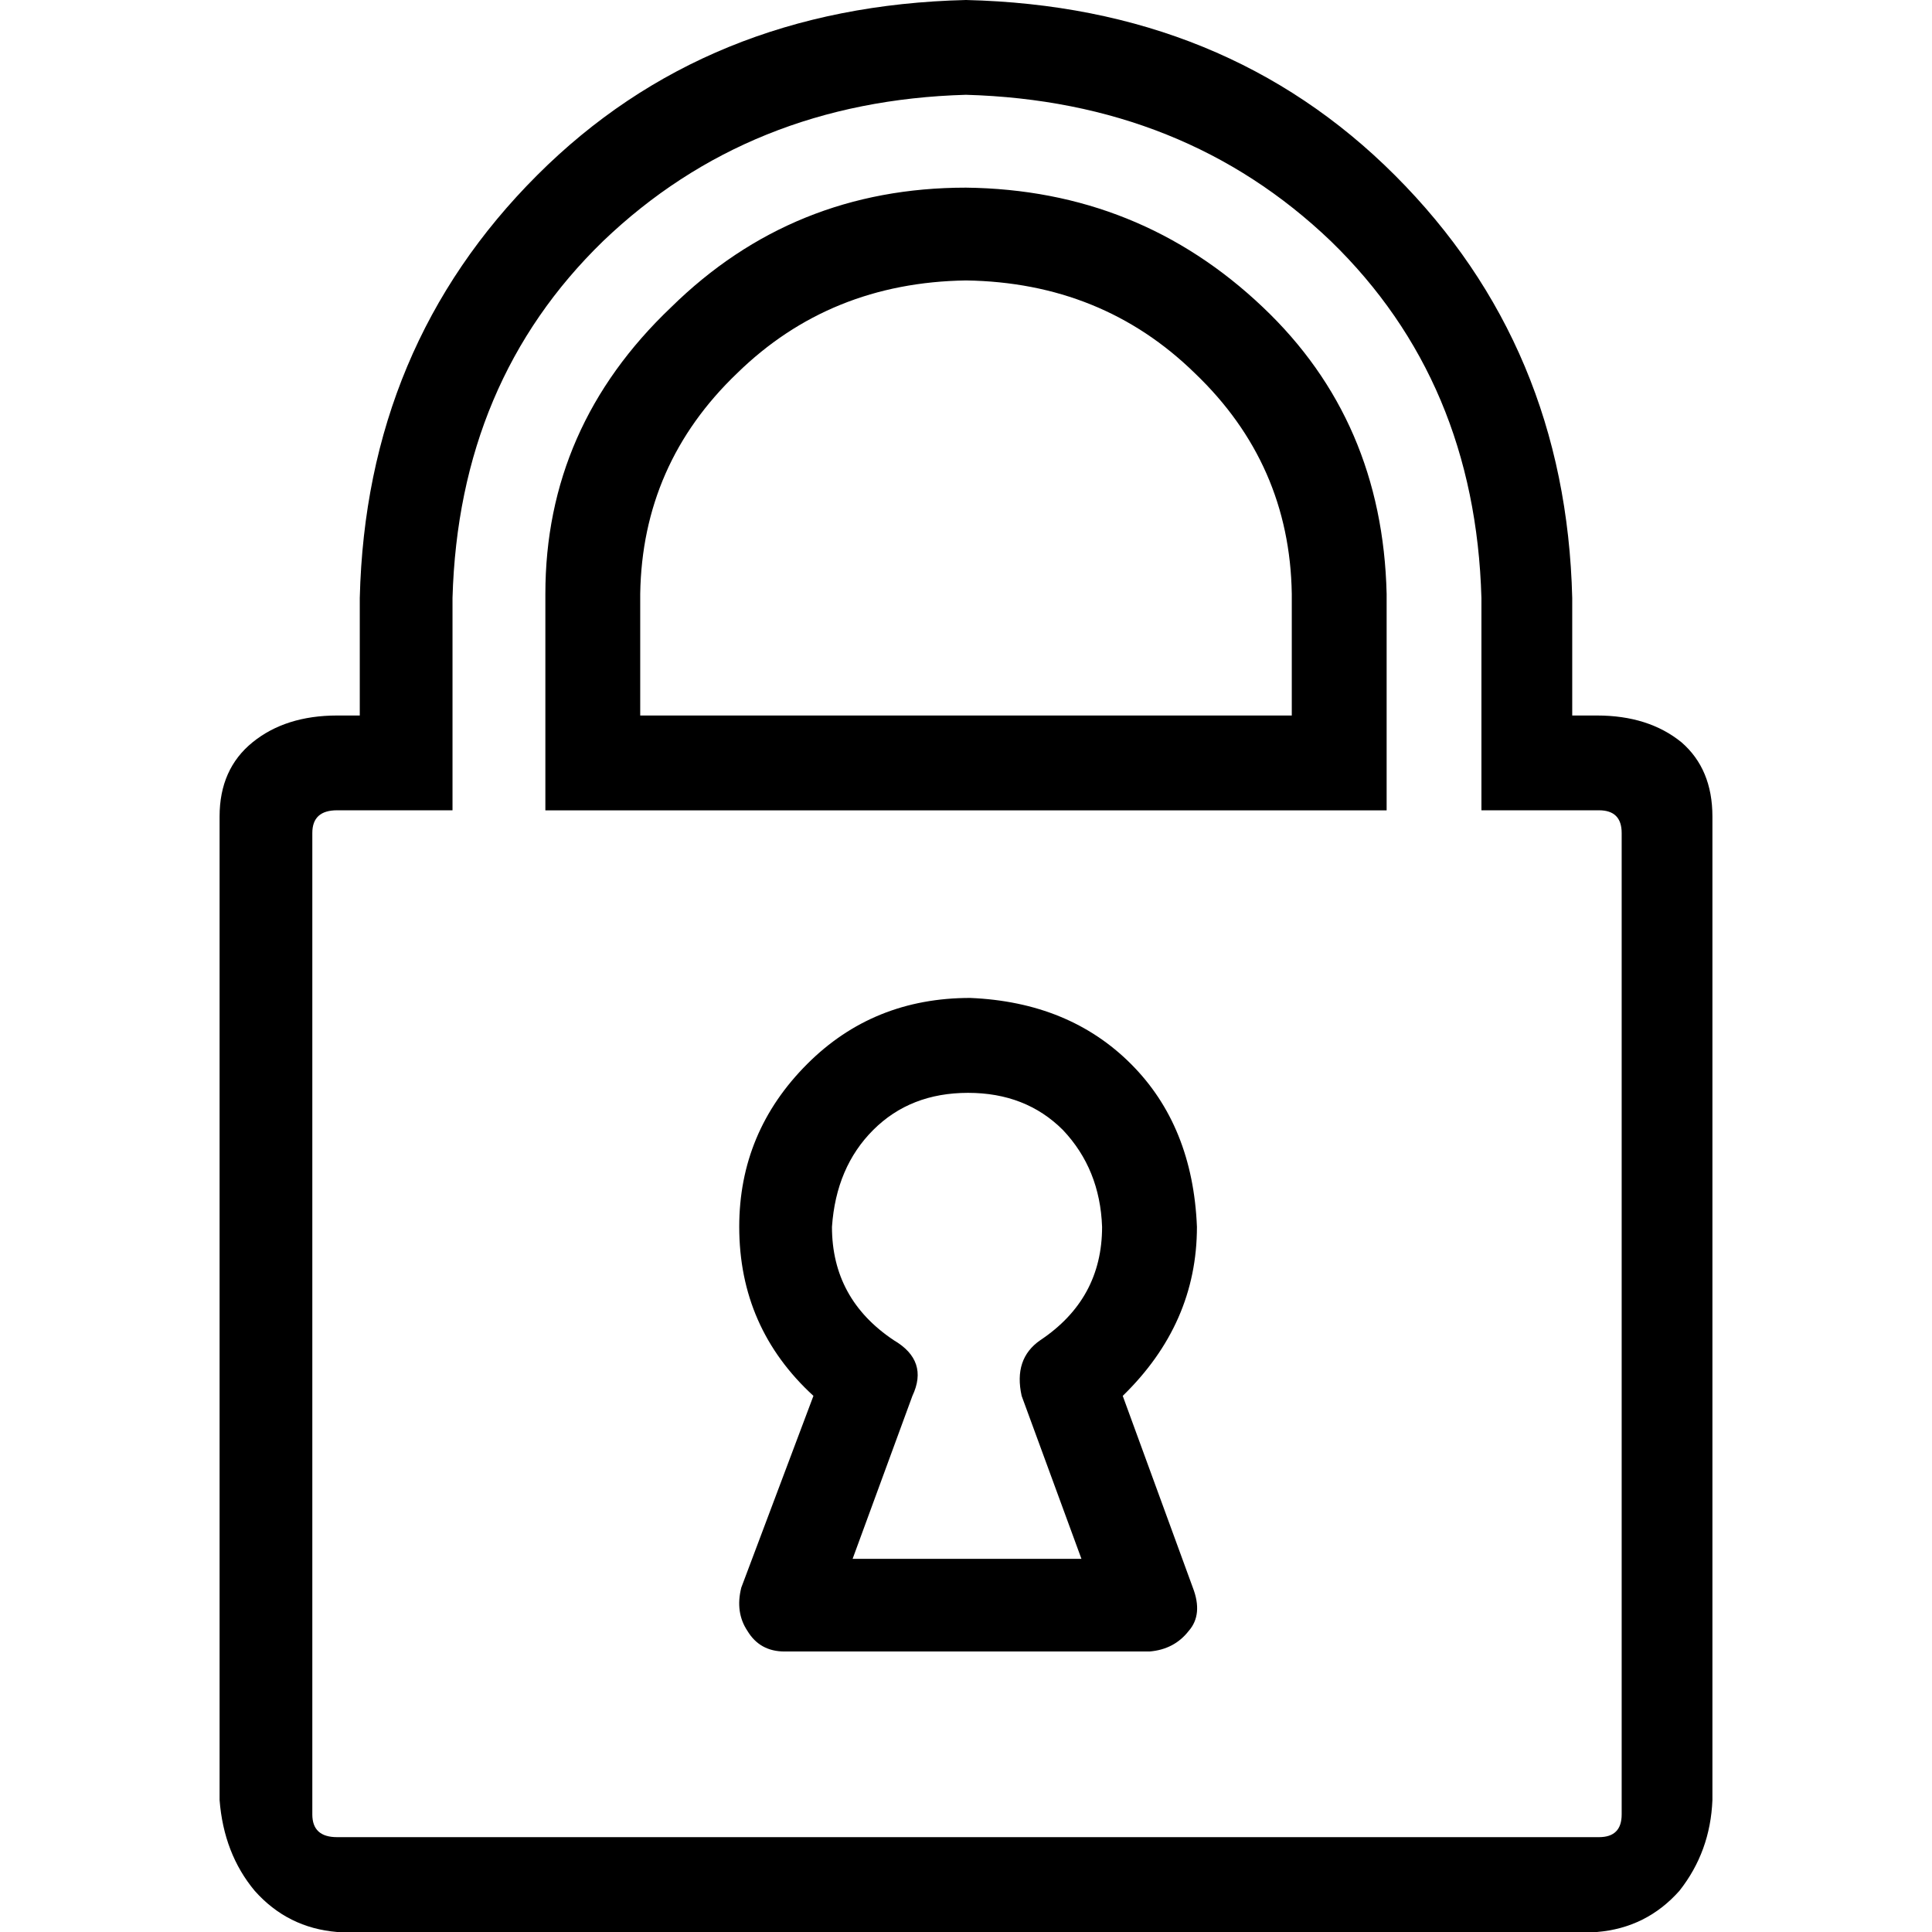 <!-- Generated by IcoMoon.io -->
<svg version="1.1" xmlns="http://www.w3.org/2000/svg" width="32" height="32" viewBox="0 0 32 32">
<title>lock</title>
<path d="M17.912 25.819l-0.99-2.698q-0.137-0.615 0.307-0.922 1.025-0.683 1.025-1.878-0.034-0.956-0.649-1.605-0.615-0.615-1.571-0.615t-1.571 0.615-0.683 1.605q0 1.195 1.025 1.878 0.581 0.341 0.307 0.922l-0.99 2.698h3.791zM16.068 16.529q1.639 0.068 2.664 1.093t1.093 2.698q0 1.605-1.229 2.8l1.161 3.176q0.171 0.444-0.068 0.717-0.239 0.307-0.649 0.341h-6.045q-0.41 0-0.615-0.341-0.205-0.307-0.102-0.717l1.195-3.176q-1.229-1.127-1.229-2.8 0-1.571 1.127-2.698 1.093-1.093 2.698-1.093zM21.396 11.851v-2.015q-0.034-2.152-1.605-3.654-1.537-1.503-3.791-1.537-2.254 0.034-3.791 1.537-1.571 1.503-1.605 3.654v2.015h10.792zM16 3.108q2.869 0.034 4.918 1.981 1.981 1.878 2.049 4.747v3.586h-13.934v-3.586q0-2.766 2.083-4.747 2.015-1.981 4.884-1.981zM26.86 13.797q0-0.376-0.376-0.376h-1.947v-3.518q-0.102-3.586-2.493-5.908-2.425-2.322-6.045-2.425-3.586 0.102-6.011 2.425-2.391 2.322-2.493 5.908v3.518h-1.912q-0.41 0-0.41 0.376v16.256q0 0.376 0.41 0.376h20.901q0.376 0 0.376-0.376v-16.256zM26.041 11.851h0.41q0.854 0 1.4 0.444 0.512 0.444 0.512 1.229v16.29q-0.034 0.854-0.546 1.503-0.546 0.615-1.366 0.683h-20.867q-0.82-0.068-1.366-0.683-0.512-0.615-0.581-1.503v-16.29q0-0.786 0.546-1.229t1.4-0.444h0.376v-1.947q0.102-4.167 2.937-7.001 2.8-2.8 7.104-2.903 4.303 0.102 7.104 2.903 2.835 2.835 2.937 7.001v1.947z"></path>
</svg>
